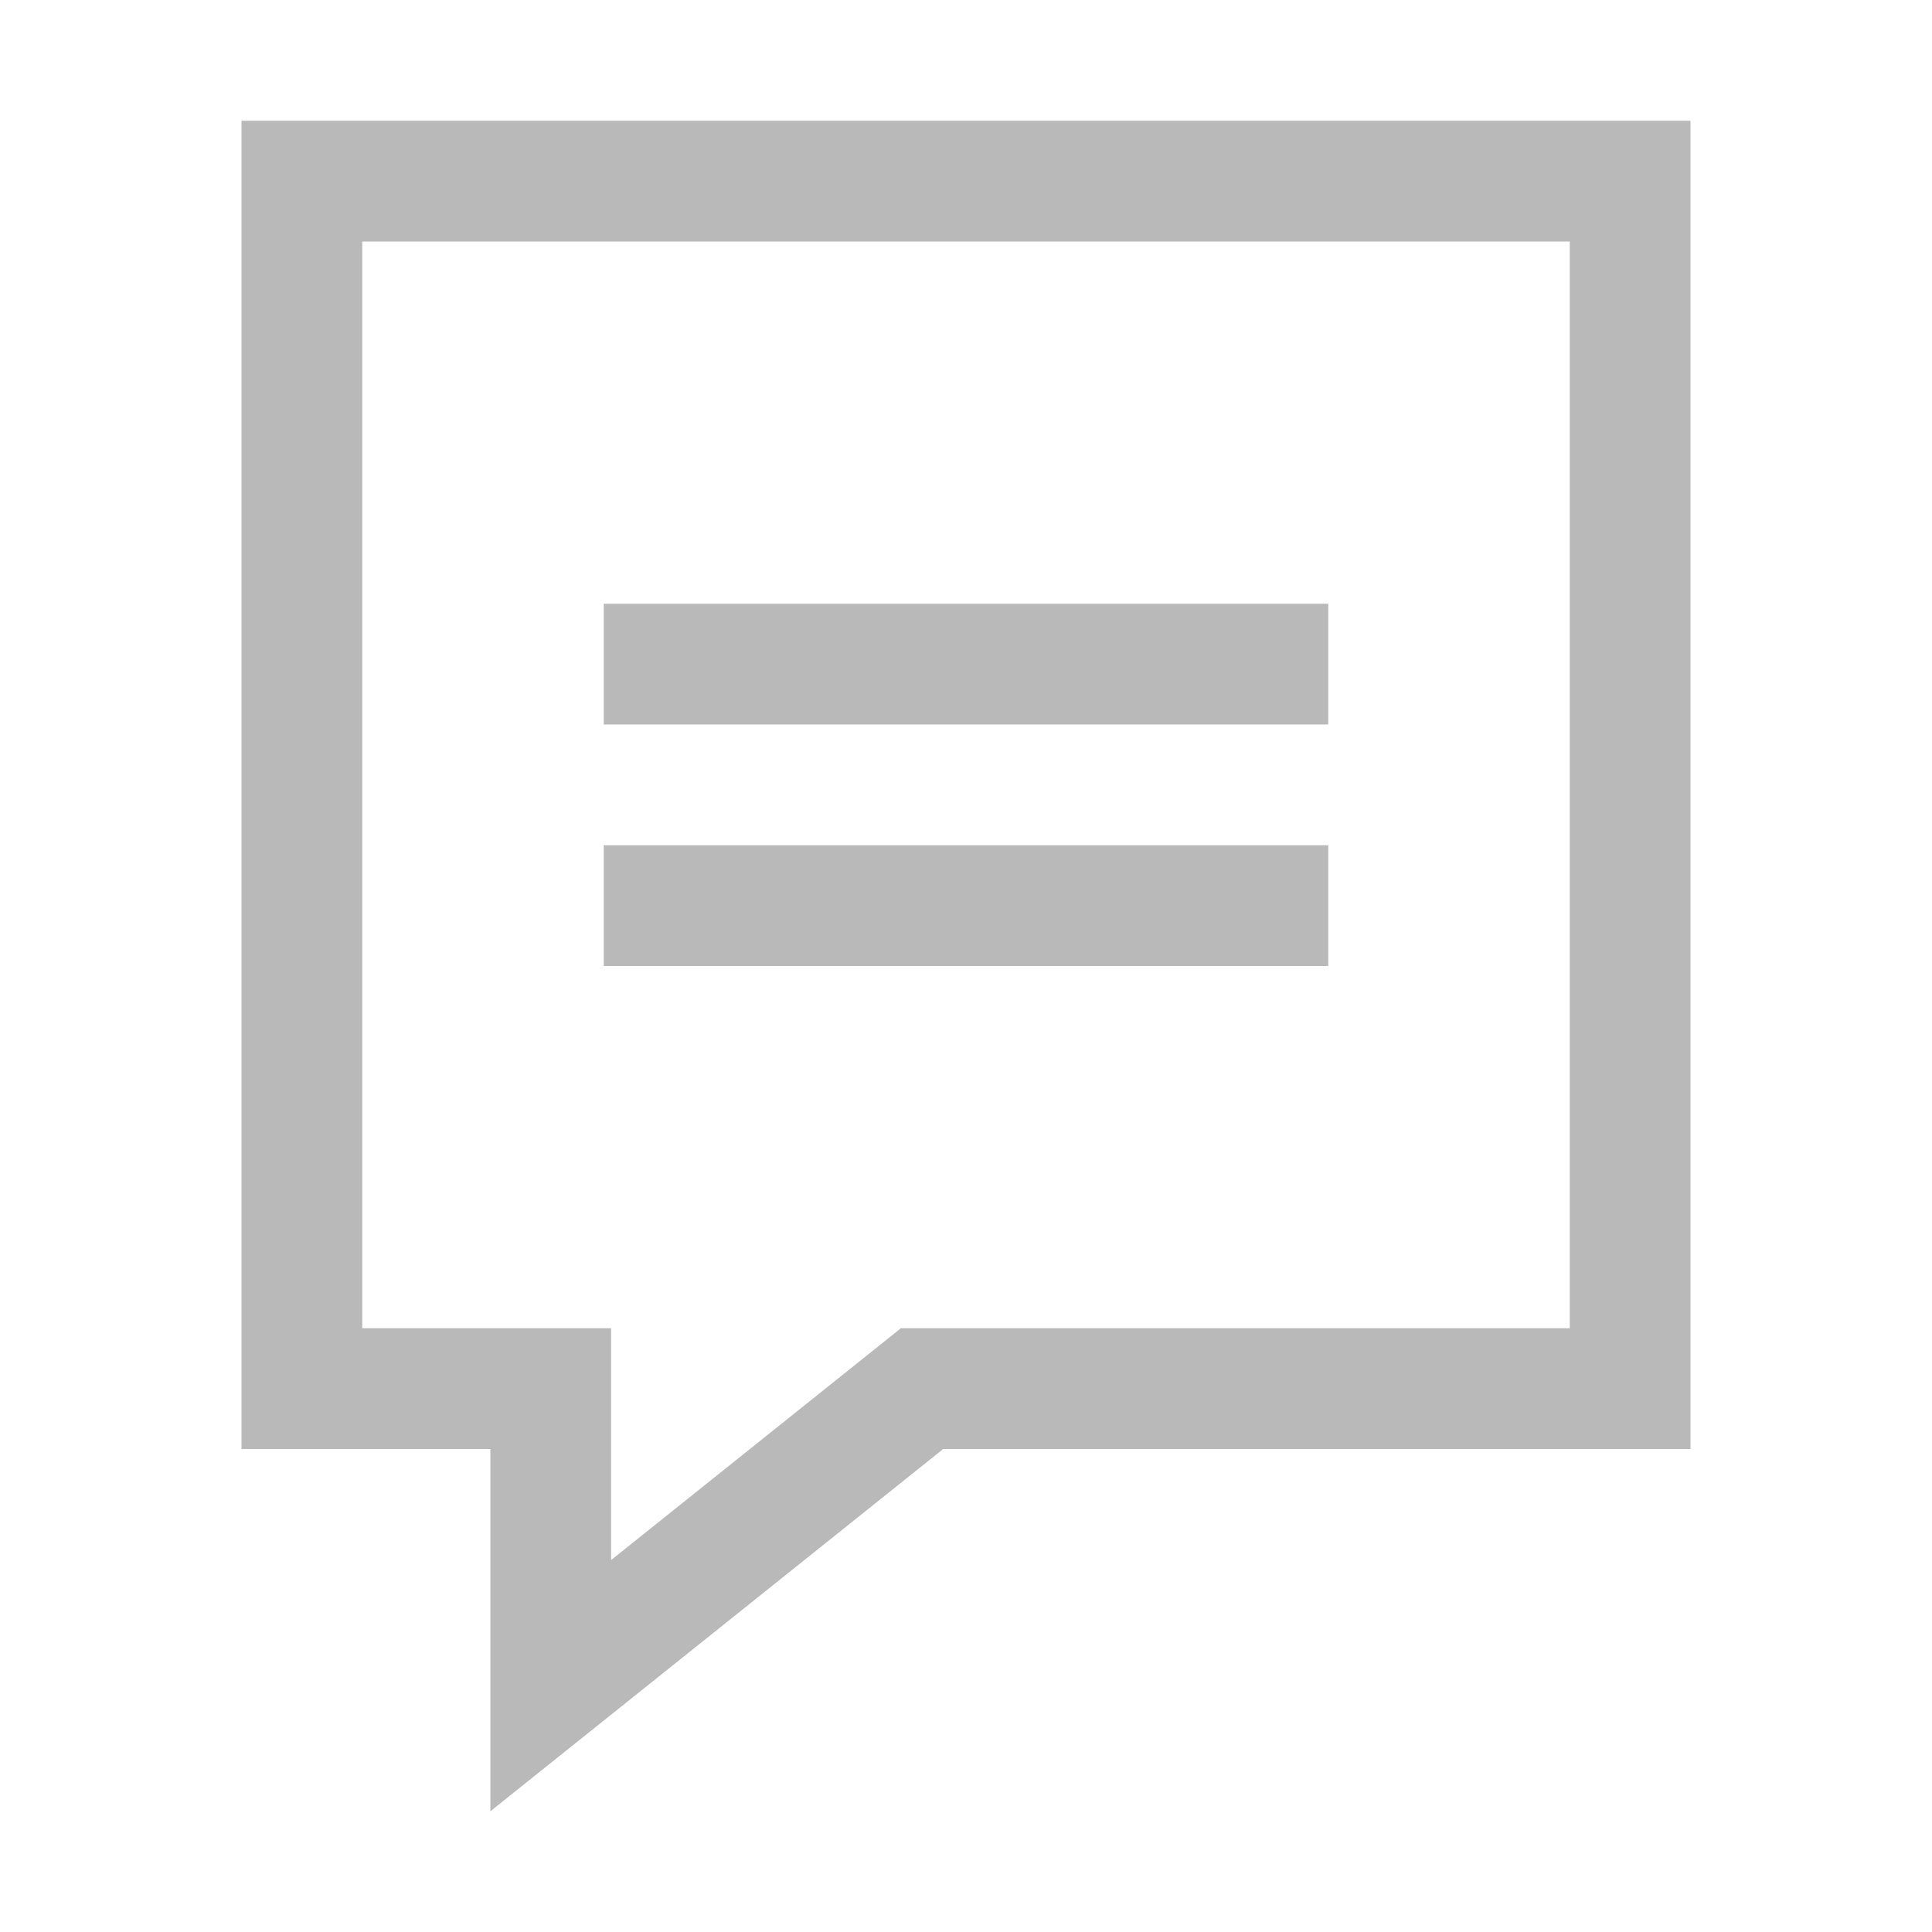 <?xml version="1.0" encoding="UTF-8"?>
<svg width="16px" height="16px" viewBox="0 0 16 16" version="1.1" xmlns="http://www.w3.org/2000/svg" xmlns:xlink="http://www.w3.org/1999/xlink">
    <title>icon / communtiy / menu / survey</title>
    <g id="icon-/-communtiy-/-menu-/-survey" stroke="none" stroke-width="1" fill="none" fill-rule="evenodd">
        <g id="icon" stroke="#B9B9B9" transform="translate(2, 1)">
            <path d="M11.5,0.5 L11.5,6 L11.5,10.5 L5.636,10.5 L2.561,12.96 L2.561,10.5 L0.5,10.5 L0.5,0.5 L11.5,0.5 Z" id="Combined-Shape"></path>
            <line x1="3.5" y1="4.5" x2="8.5" y2="4.5" id="Line" stroke-linecap="square"></line>
            <line x1="3.5" y1="6.5" x2="8.5" y2="6.5" id="Line-Copy" stroke-linecap="square"></line>
        </g>
    </g>
</svg>